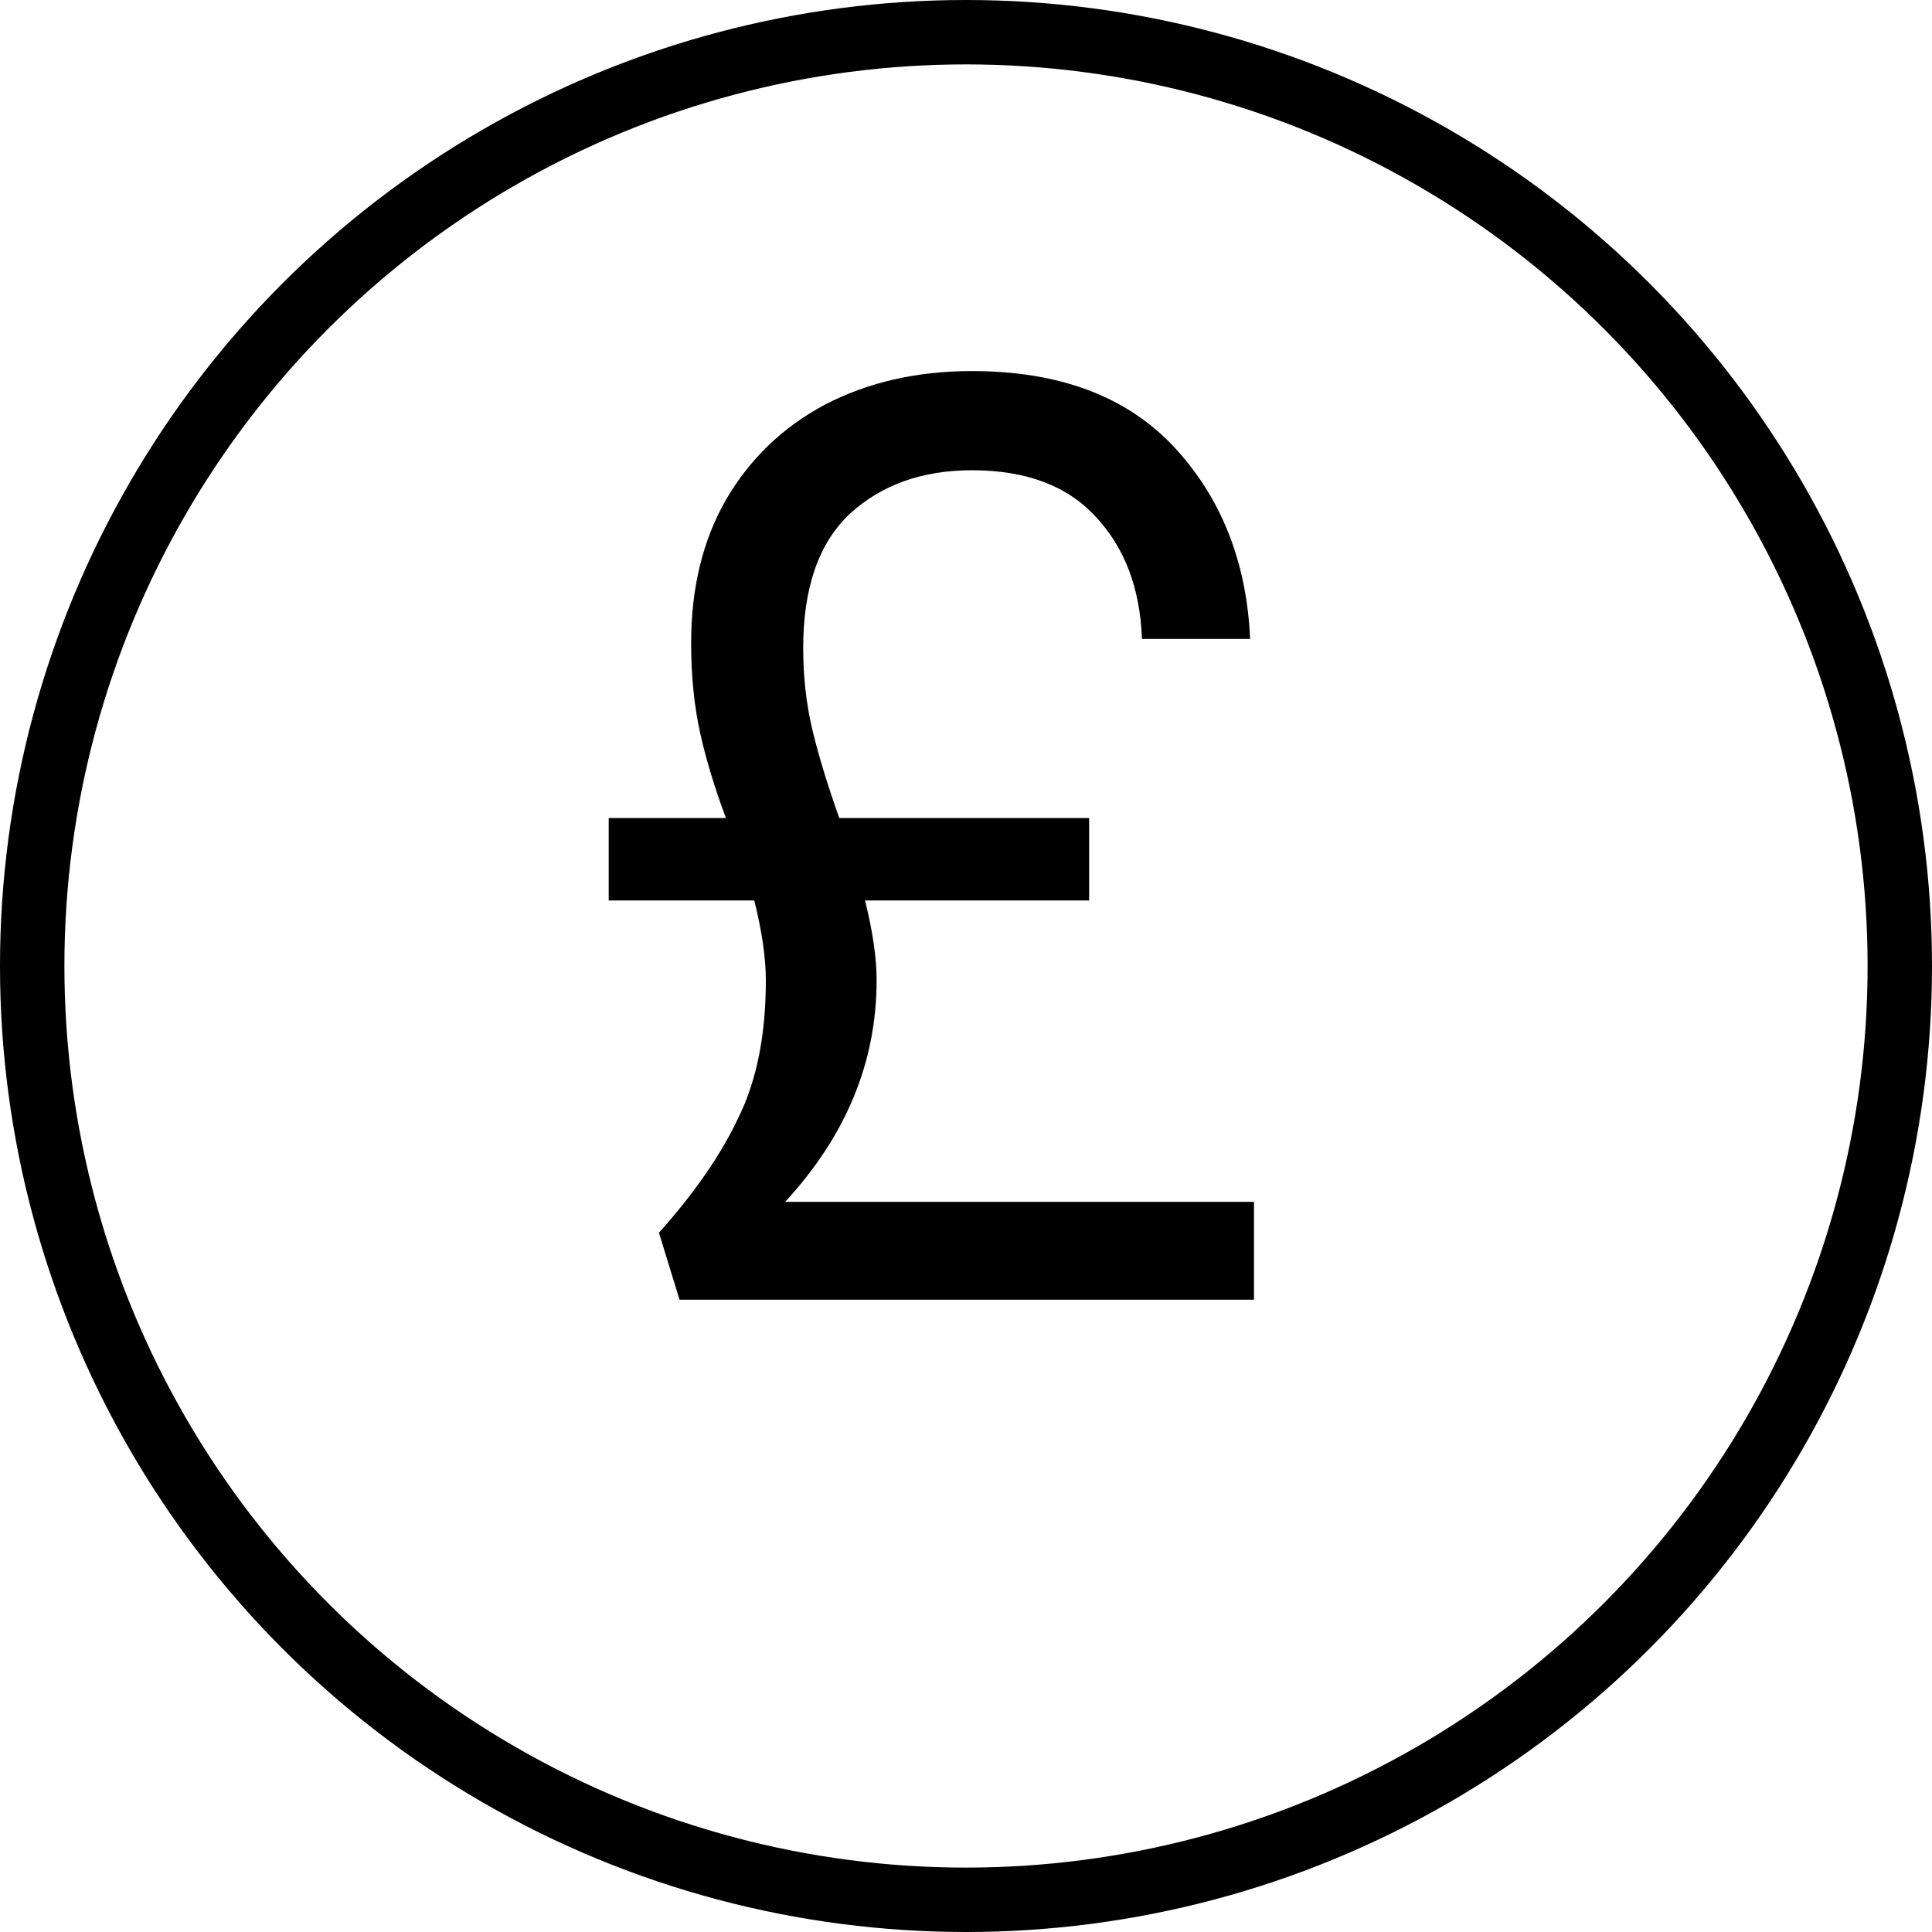 <svg width="15" height="15" viewBox="0 0 15 15" fill="none" xmlns="http://www.w3.org/2000/svg">
<circle cx="7.5" cy="7.5" r="7.25" stroke="black" stroke-width="0.5"/>
<path d="M9.736 9.331V10.091H5.276L5.116 9.571C5.396 9.258 5.602 8.958 5.736 8.671C5.876 8.385 5.946 8.031 5.946 7.611C5.946 7.438 5.916 7.231 5.856 6.991H4.726V6.351H5.636C5.549 6.118 5.482 5.898 5.436 5.691C5.389 5.478 5.366 5.245 5.366 4.991C5.366 4.565 5.456 4.195 5.636 3.881C5.822 3.561 6.079 3.315 6.406 3.141C6.739 2.968 7.119 2.881 7.546 2.881C8.226 2.881 8.749 3.078 9.116 3.471C9.482 3.865 9.679 4.361 9.706 4.961H8.866C8.852 4.568 8.732 4.251 8.506 4.011C8.286 3.771 7.966 3.651 7.546 3.651C7.159 3.651 6.842 3.765 6.596 3.991C6.356 4.218 6.236 4.565 6.236 5.031C6.236 5.251 6.259 5.461 6.306 5.661C6.352 5.855 6.422 6.085 6.516 6.351H8.456V6.991H6.716C6.776 7.231 6.806 7.438 6.806 7.611C6.806 8.245 6.569 8.818 6.096 9.331H9.736Z" fill="black"/>
</svg>
